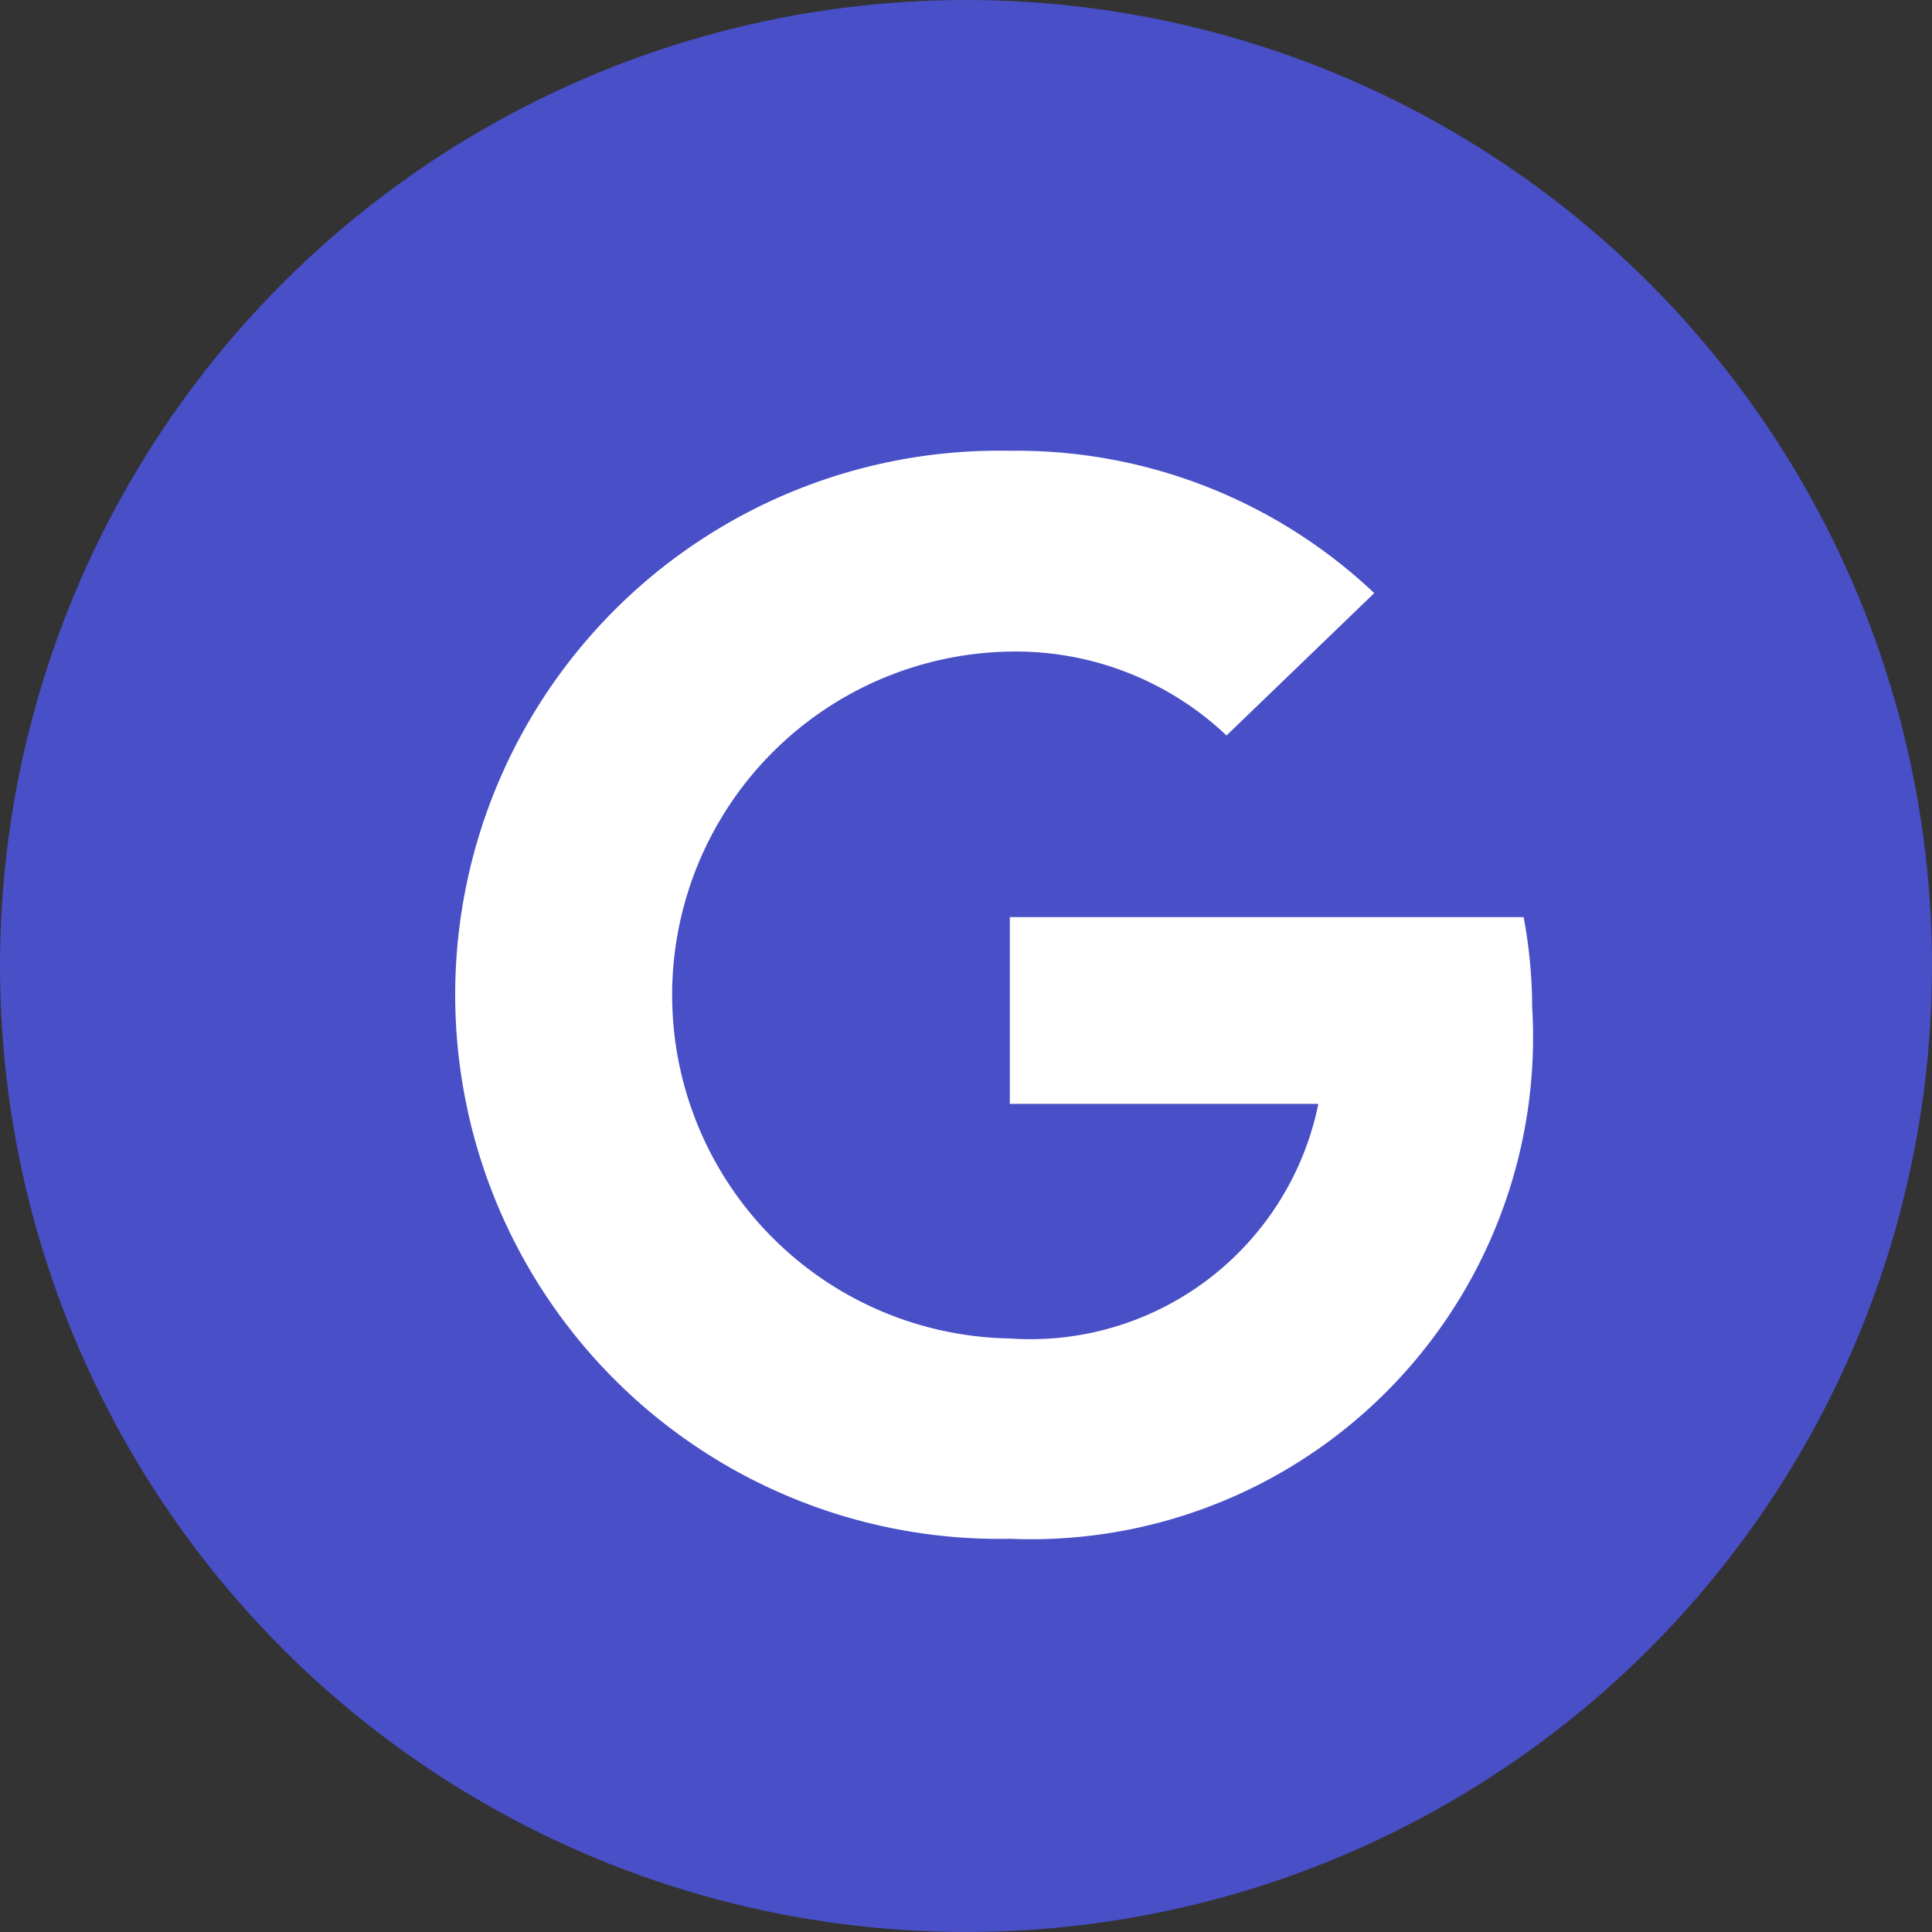 <svg xmlns="http://www.w3.org/2000/svg" width="19" height="19" viewBox="0 0 19 19">
  <rect x="0" y="0" width="19" height="19" fill="#333333" stroke="none"/>
  <g id="Group_13797" data-name="Group 13797" transform="translate(-47 -354.04)">
    <circle id="Ellipse_313" data-name="Ellipse 313" cx="9.5" cy="9.5" r="9.5" transform="translate(47 354.04)" fill="#494fc7"/>
    <path id="google-icon_1_" data-name="google-icon (1)" d="M11.716,4.574V6.409H14.75a2.89,2.89,0,0,1-3.035,2.307,3.378,3.378,0,0,1,0-6.755,3.012,3.012,0,0,1,2.132.825l1.453-1.4a5.12,5.12,0,0,0-3.584-1.4,5.351,5.351,0,1,0,0,10.7,4.937,4.937,0,0,0,5.137-5.228,4.891,4.891,0,0,0-.084-.886l-5.054,0h0Z" transform="translate(45.215 358.487)" fill="#fff" fill-rule="evenodd"/>
  </g>
</svg>
